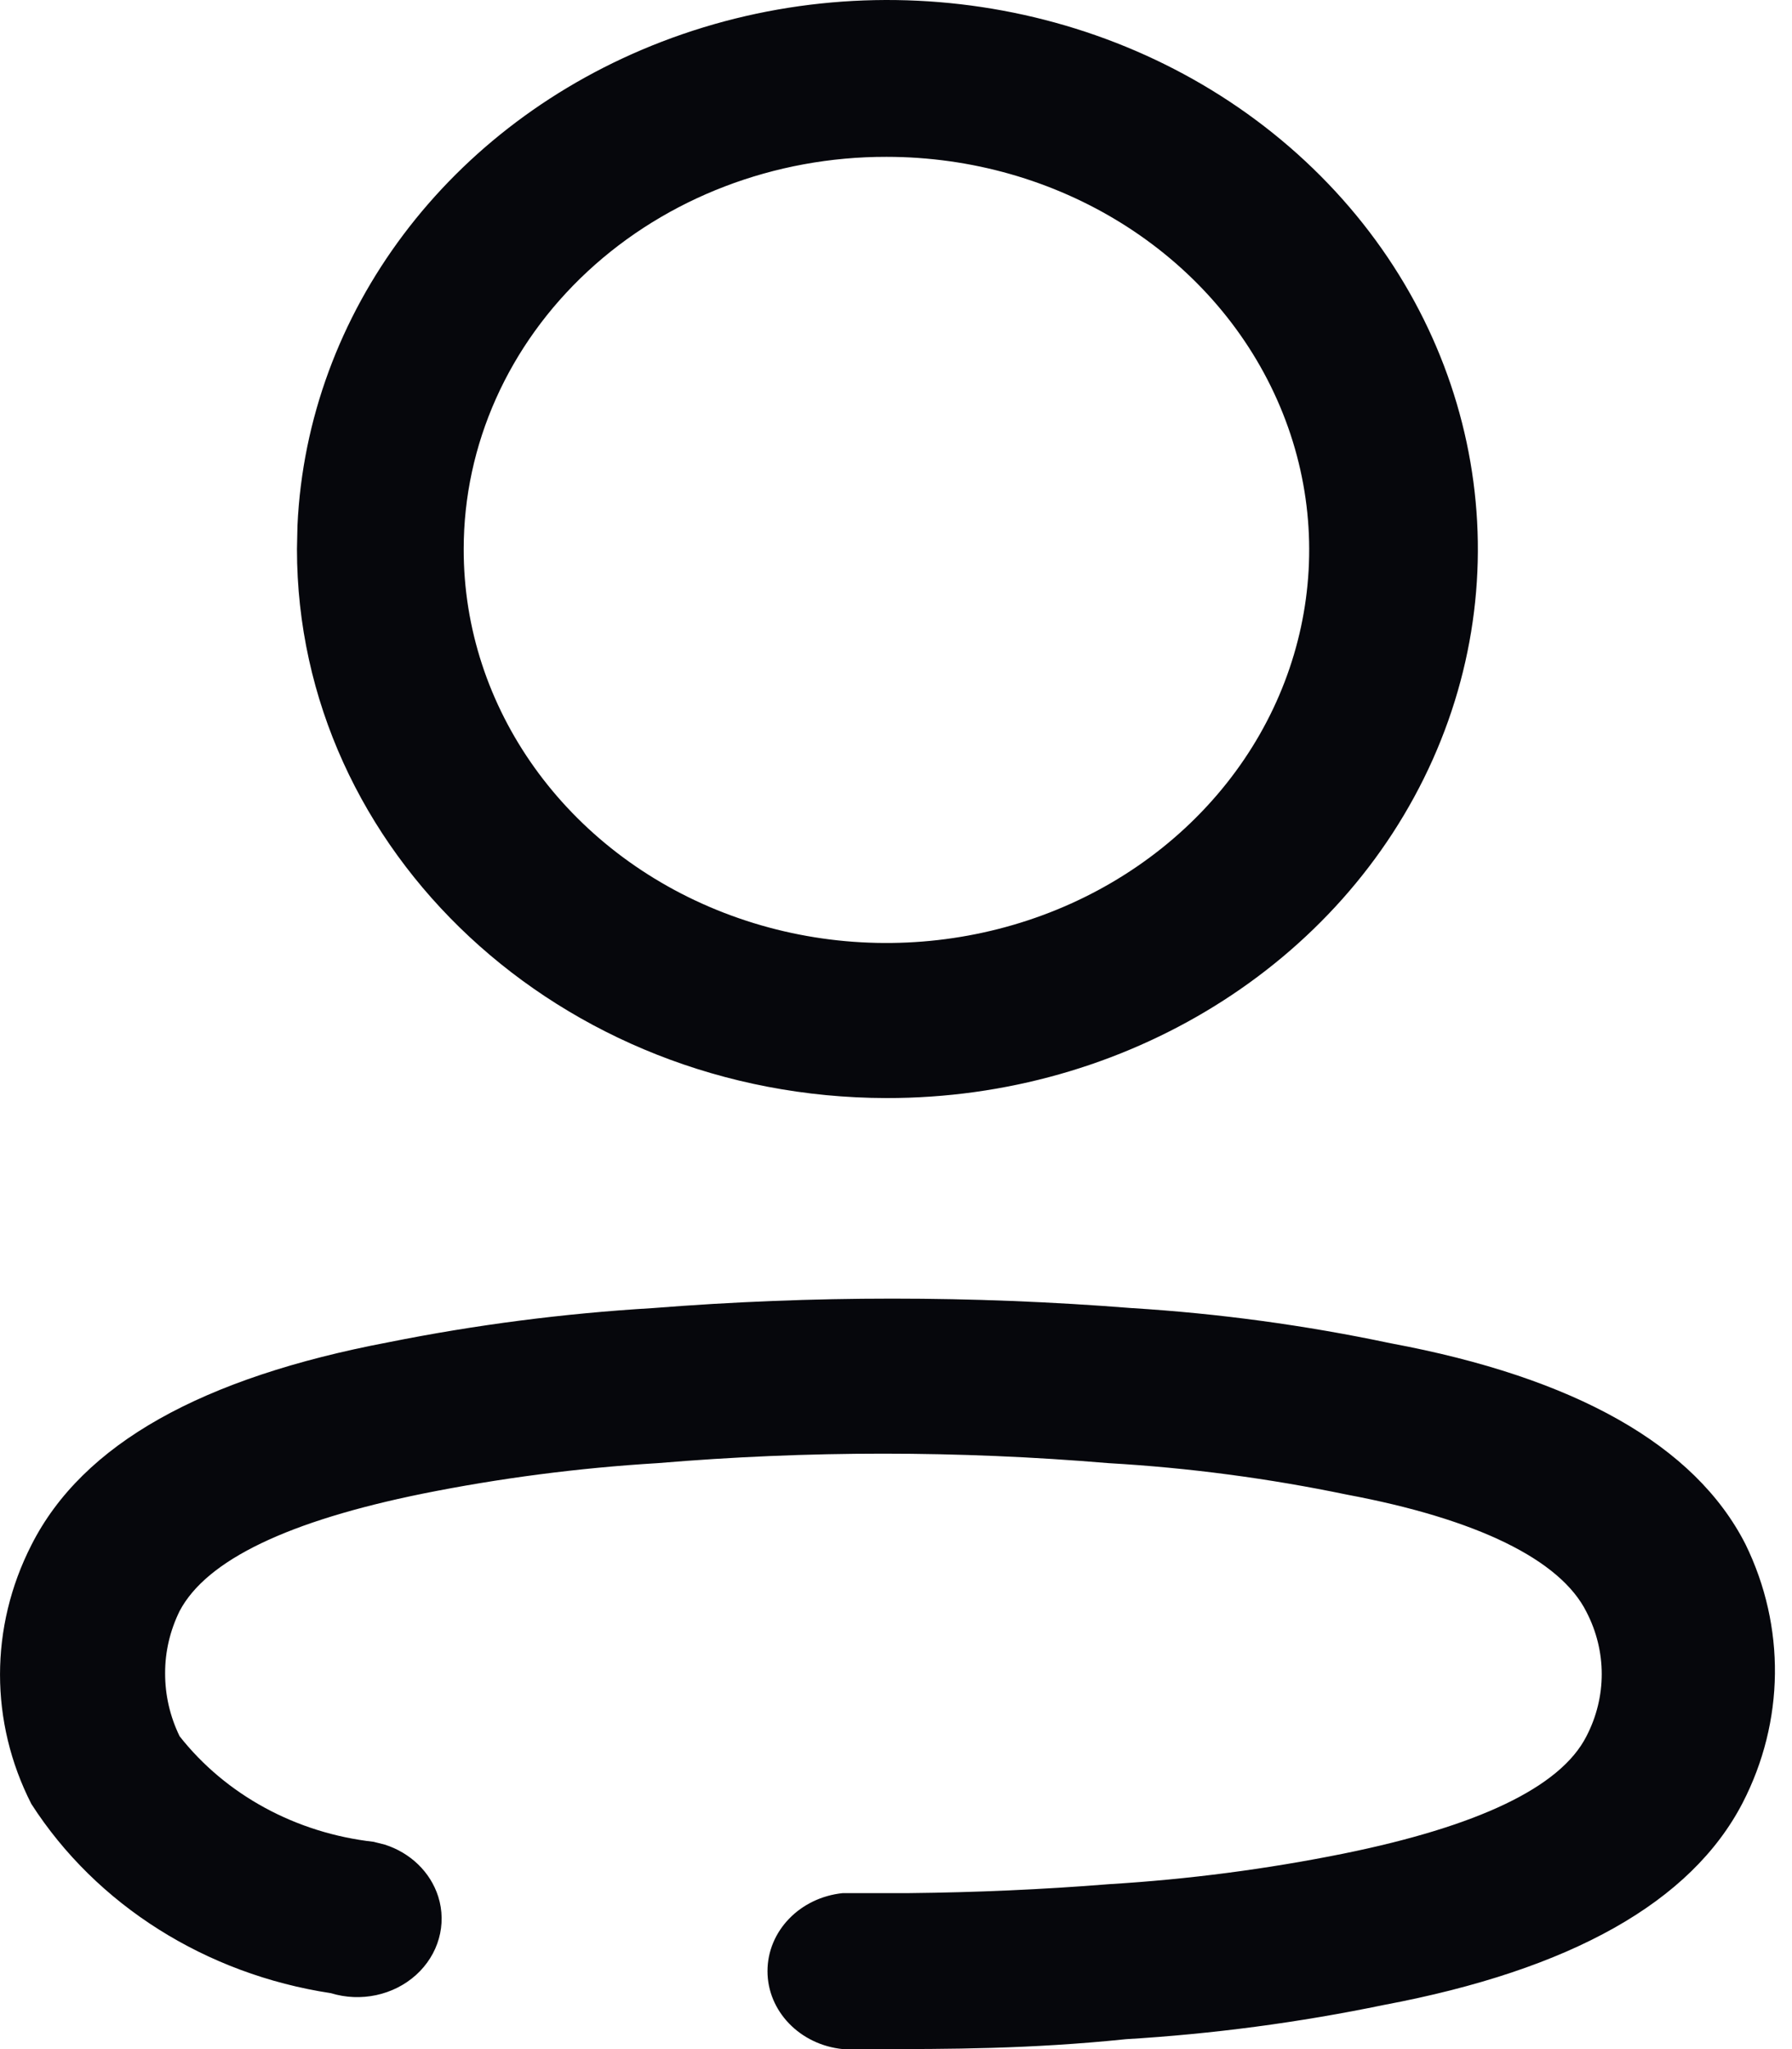 <svg width="21" height="24" viewBox="0 0 21 24" fill="none" xmlns="http://www.w3.org/2000/svg">
<path d="M7.65 15.321C9.517 15.173 11.395 15.173 13.263 15.321C14.284 15.384 15.298 15.522 16.296 15.733C18.455 16.134 19.864 16.926 20.455 18.087C20.927 19.052 20.914 20.162 20.421 21.117C19.818 22.279 18.41 23.071 16.217 23.483C15.222 23.689 14.212 23.823 13.194 23.884C12.07 24 11.115 24 10.229 24H9.877C9.375 23.95 8.994 23.556 8.994 23.087C8.994 22.617 9.375 22.224 9.877 22.173L10.654 22.173C11.433 22.165 12.217 22.131 13.001 22.068C13.926 22.012 14.845 21.892 15.751 21.709C17.308 21.392 18.285 20.938 18.591 20.336C18.83 19.876 18.83 19.339 18.591 18.879C18.285 18.267 17.308 17.791 15.785 17.506C14.865 17.315 13.931 17.191 12.99 17.137C11.232 16.989 9.464 16.989 7.707 17.137C6.778 17.193 5.855 17.313 4.946 17.496C3.389 17.813 2.423 18.267 2.105 18.869C1.993 19.097 1.934 19.346 1.935 19.597C1.934 19.852 1.992 20.104 2.105 20.336C2.646 21.023 3.469 21.47 4.378 21.572L4.509 21.605C4.808 21.7 5.043 21.925 5.135 22.212C5.239 22.54 5.139 22.894 4.875 23.132C4.611 23.37 4.227 23.452 3.878 23.345C2.413 23.123 1.128 22.312 0.367 21.128C-0.122 20.169 -0.122 19.057 0.367 18.098C0.969 16.905 2.378 16.134 4.548 15.722C5.57 15.517 6.607 15.383 7.65 15.321ZM7.754 0.489C10.341 -0.506 13.318 0.046 15.296 1.887C17.274 3.729 17.863 6.496 16.789 8.898C15.714 11.301 13.188 12.865 10.388 12.861C6.571 12.855 3.48 9.978 3.48 6.43L3.486 6.153C3.602 3.663 5.26 1.448 7.754 0.489ZM10.388 1.837C9.075 1.835 7.815 2.317 6.886 3.179C5.957 4.041 5.434 5.21 5.434 6.43C5.43 8.293 6.634 9.975 8.484 10.691C10.335 11.407 12.468 11.016 13.887 9.7C15.306 8.384 15.732 6.403 14.966 4.682C14.2 2.96 12.393 1.837 10.388 1.837Z" fill="#06070C"/>
</svg>
